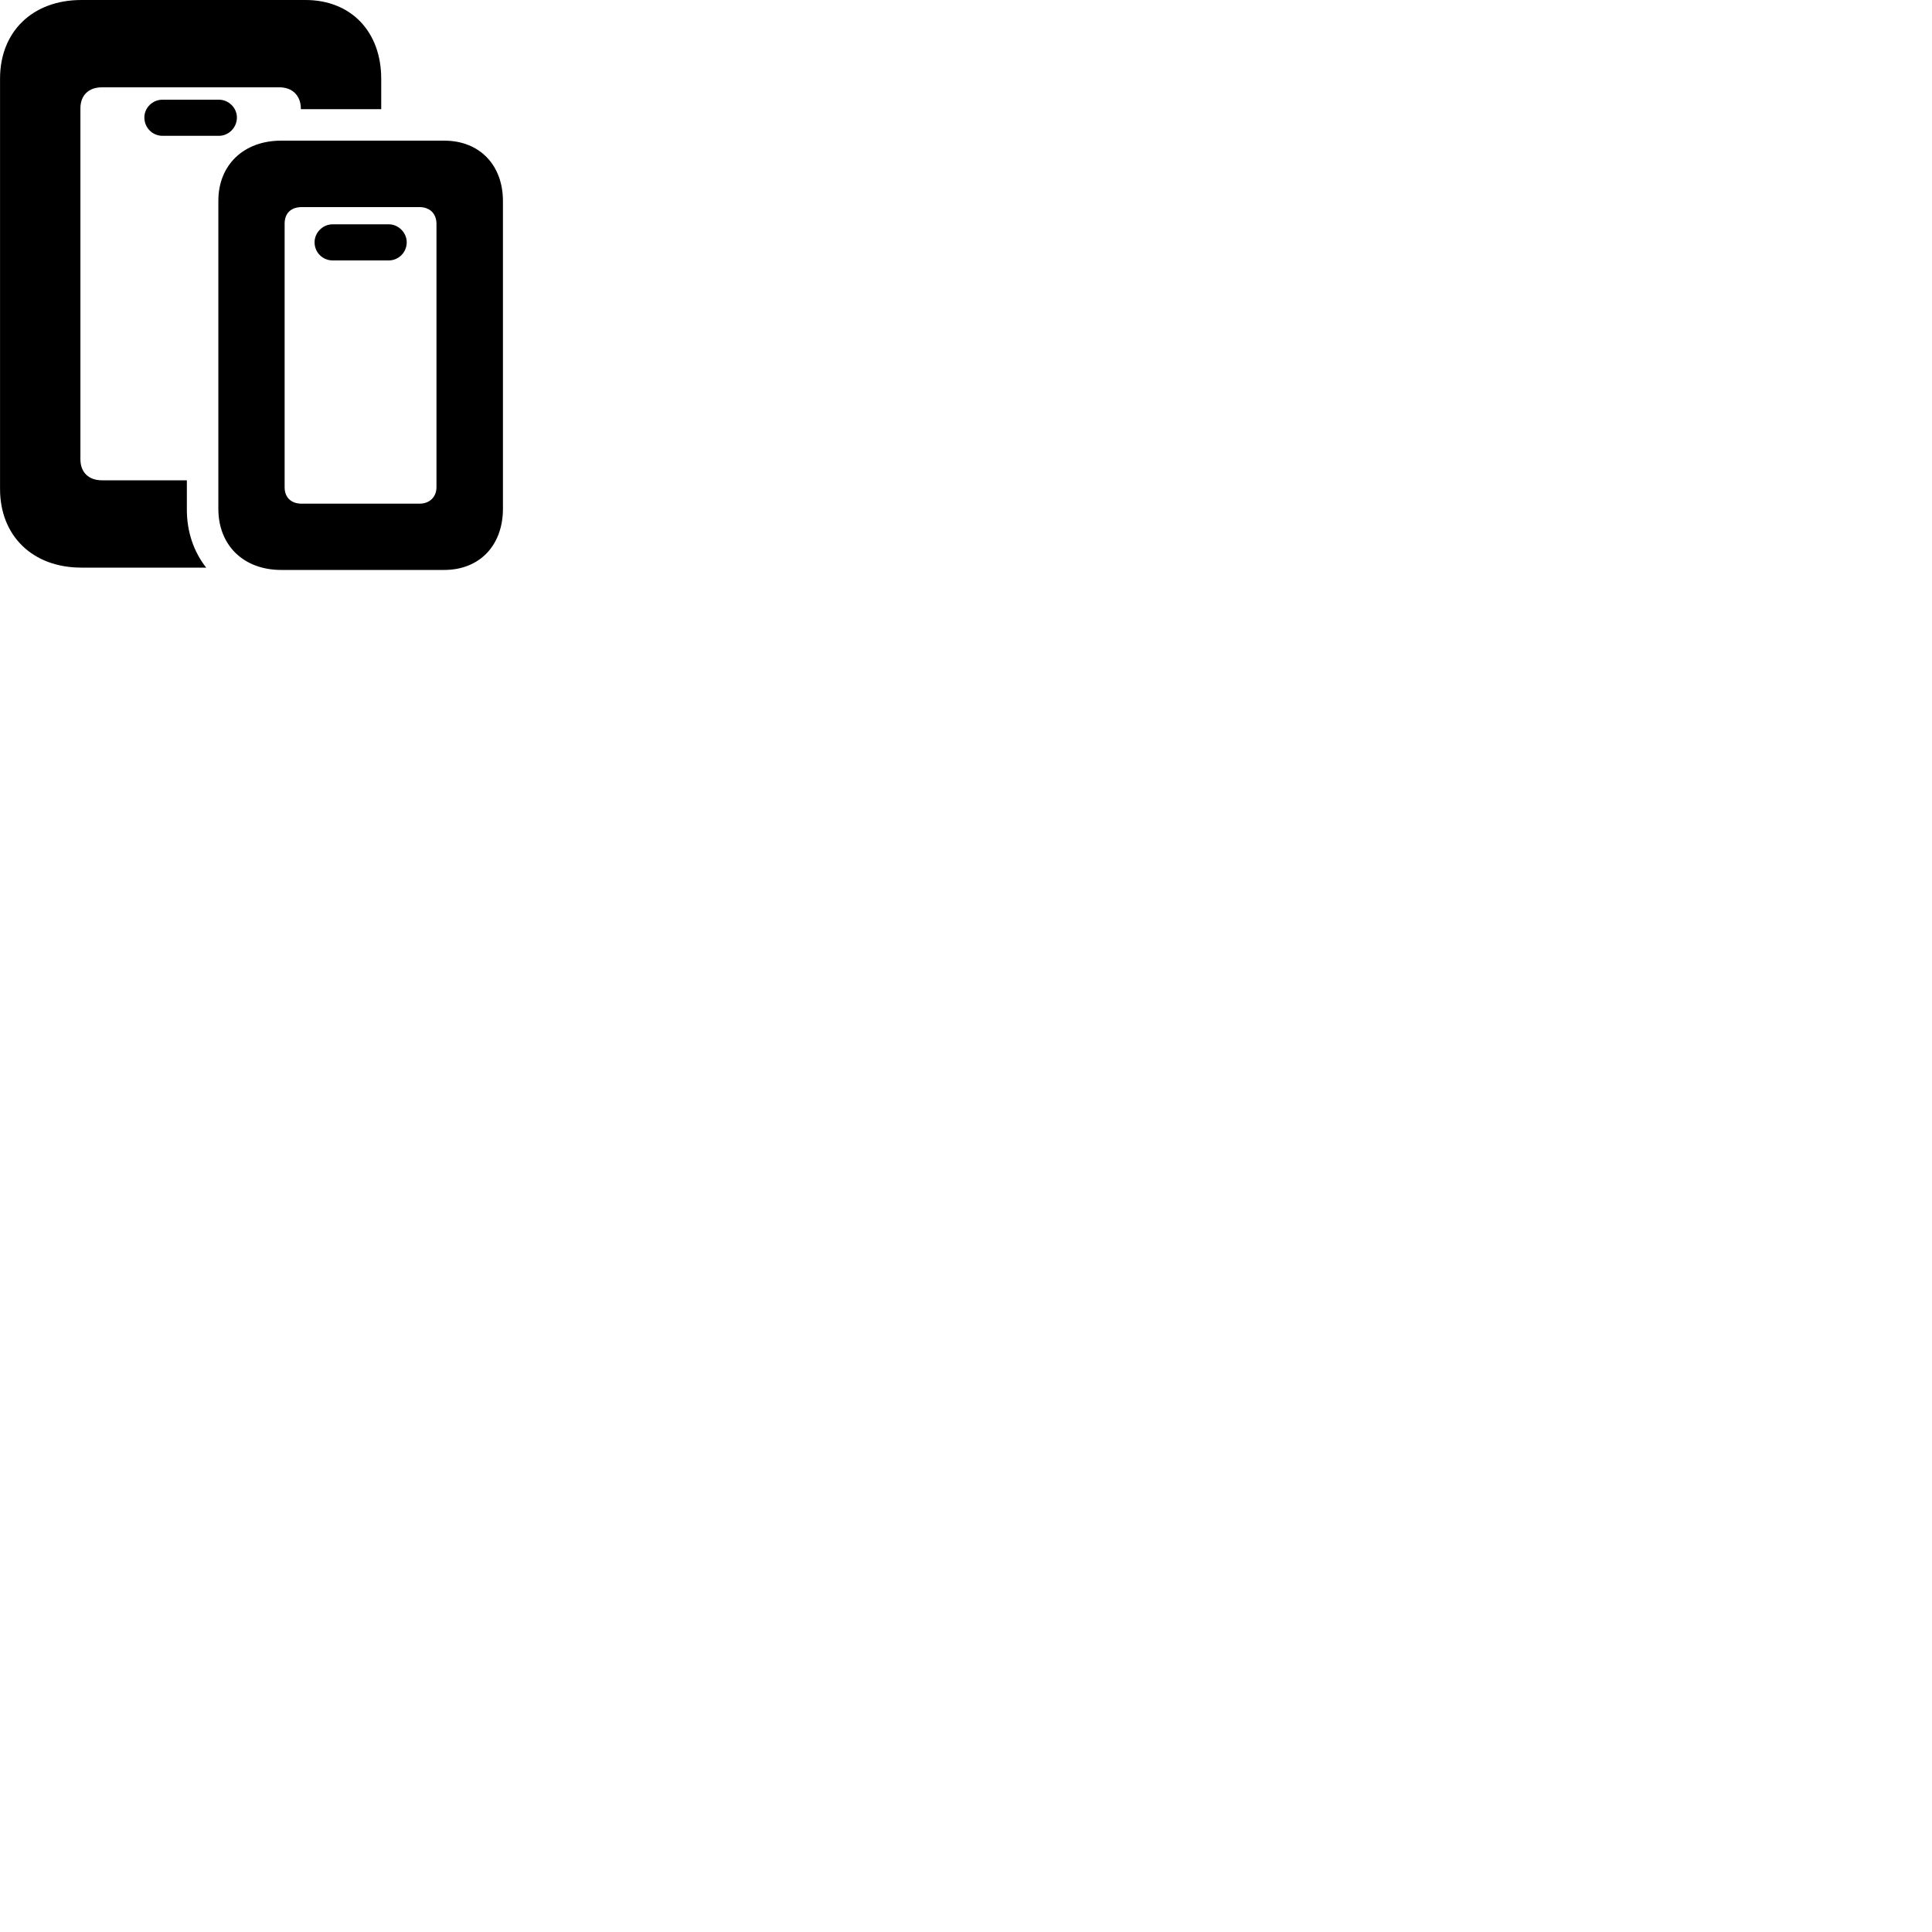 
        <svg xmlns="http://www.w3.org/2000/svg" viewBox="0 0 100 100">
            <path d="M4.212 29.38H10.672C10.042 28.58 9.672 27.55 9.672 26.39V24.86H5.272C4.602 24.86 4.162 24.46 4.162 23.77V5.61C4.162 4.92 4.602 4.52 5.272 4.52H14.472C15.132 4.52 15.572 4.95 15.572 5.63V5.65H19.732V4.08C19.732 1.63 18.162 -0 15.812 -0H4.212C1.692 -0 0.002 1.63 0.002 4.07V25.31C0.002 27.74 1.692 29.38 4.212 29.38ZM8.412 7.03H11.332C11.832 7.03 12.262 6.61 12.262 6.08C12.262 5.58 11.832 5.16 11.332 5.16H8.412C7.892 5.16 7.472 5.58 7.472 6.08C7.472 6.61 7.892 7.03 8.412 7.03ZM14.552 29.5H22.992C24.822 29.5 26.032 28.23 26.032 26.33V10.41C26.032 8.54 24.822 7.28 22.992 7.28H14.552C12.612 7.28 11.302 8.54 11.302 10.39V26.34C11.302 28.23 12.612 29.5 14.552 29.5ZM15.612 26.07C15.072 26.07 14.732 25.75 14.732 25.22V11.58C14.732 11.03 15.072 10.72 15.612 10.72H21.712C22.242 10.72 22.592 11.05 22.592 11.59V25.21C22.592 25.72 22.242 26.07 21.712 26.07ZM17.222 13.48H20.122C20.622 13.48 21.052 13.07 21.052 12.54C21.052 12.04 20.622 11.61 20.122 11.61H17.222C16.702 11.61 16.282 12.04 16.282 12.54C16.282 13.07 16.702 13.48 17.222 13.48Z" />
        </svg>
    
